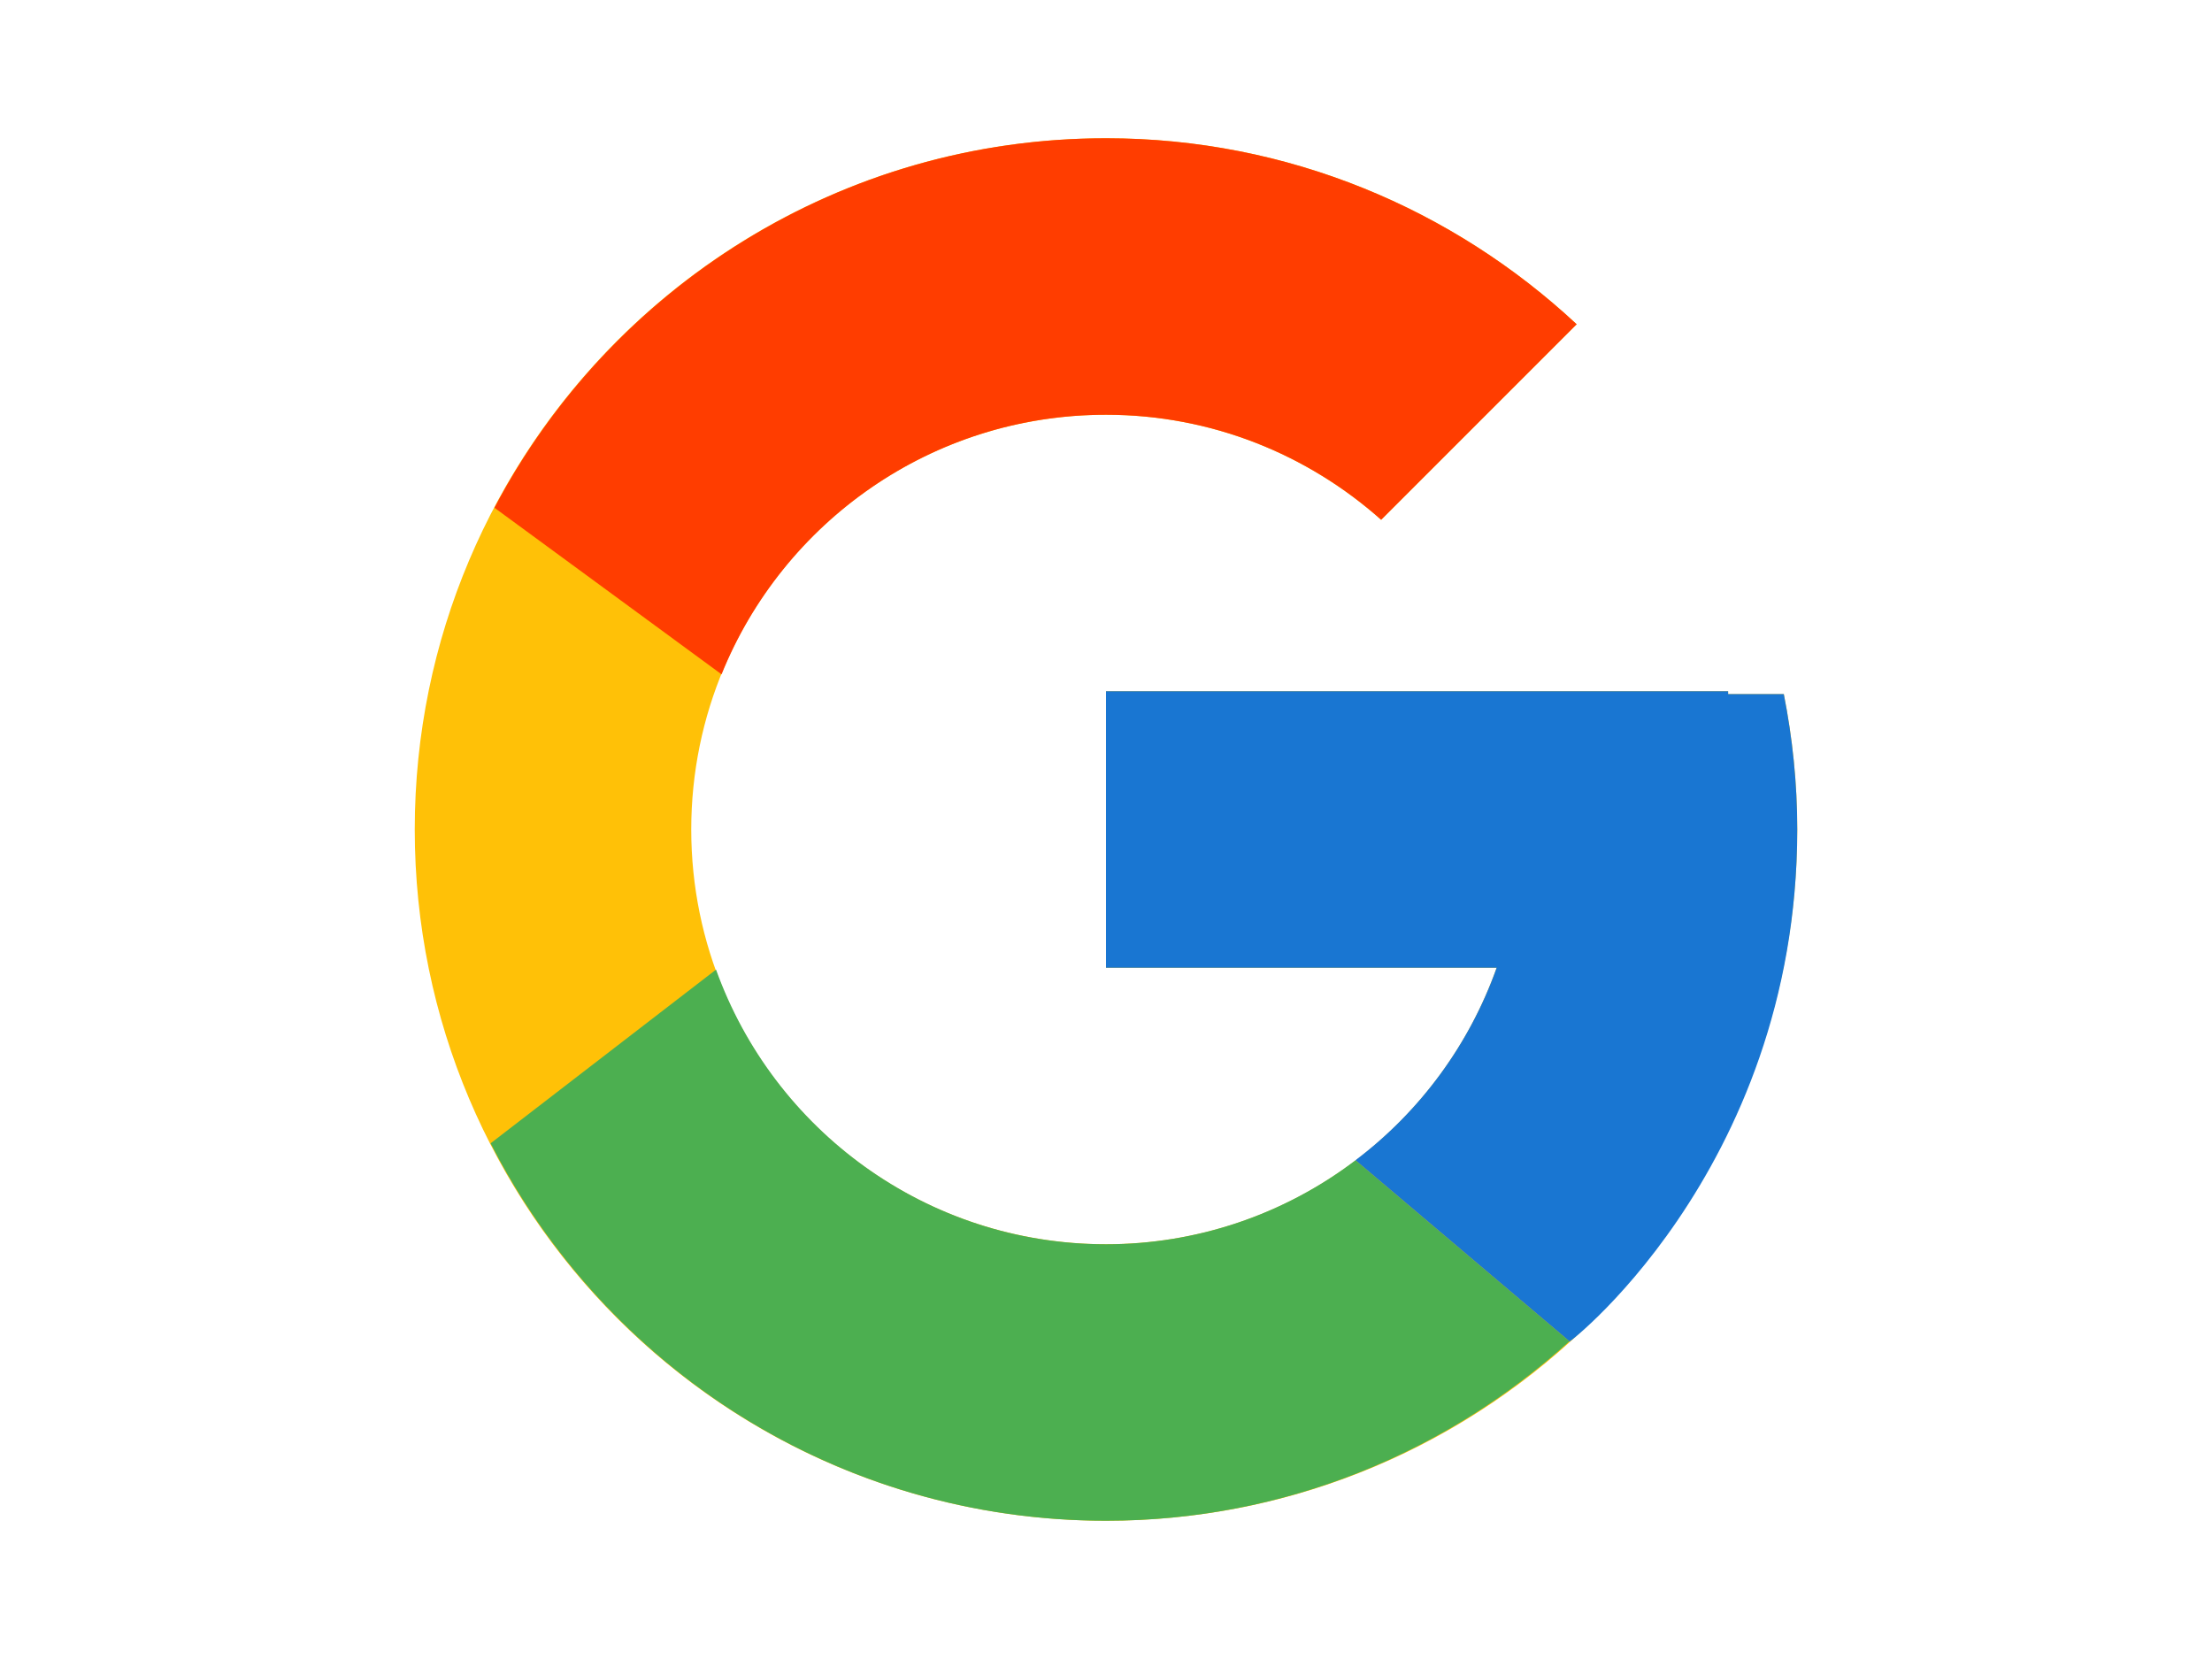 <svg width="64" height="48" viewBox="0 0 64 48" fill="none" xmlns="http://www.w3.org/2000/svg">
<path d="M51.611 20.083H50V20H32V28H43.303C41.654 32.657 37.223 36 32 36C25.373 36 20 30.627 20 24C20 17.373 25.373 12 32 12C35.059 12 37.842 13.154 39.961 15.039L45.618 9.382C42.046 6.053 37.268 4 32 4C20.955 4 12 12.955 12 24C12 35.045 20.955 44 32 44C43.045 44 52 35.045 52 24C52 22.659 51.862 21.35 51.611 20.083Z" fill="#FFC107"/>
<path d="M14.306 14.691L20.877 19.51C22.655 15.108 26.961 12 32 12C35.059 12 37.842 13.154 39.961 15.039L45.618 9.382C42.046 6.053 37.268 4 32 4C24.318 4 17.656 8.337 14.306 14.691Z" fill="#FF3D00"/>
<path d="M32 44C37.166 44 41.86 42.023 45.409 38.808L39.219 33.57C37.144 35.148 34.608 36.002 32 36C26.798 36 22.381 32.683 20.717 28.054L14.195 33.079C17.505 39.556 24.227 44 32 44Z" fill="#4CAF50"/>
<path d="M51.611 20.083H50V20H32V28H43.303C42.514 30.216 41.093 32.153 39.216 33.571L39.219 33.569L45.409 38.807C44.971 39.205 52 34 52 24C52 22.659 51.862 21.35 51.611 20.083Z" fill="#1976D2"/>
</svg>
